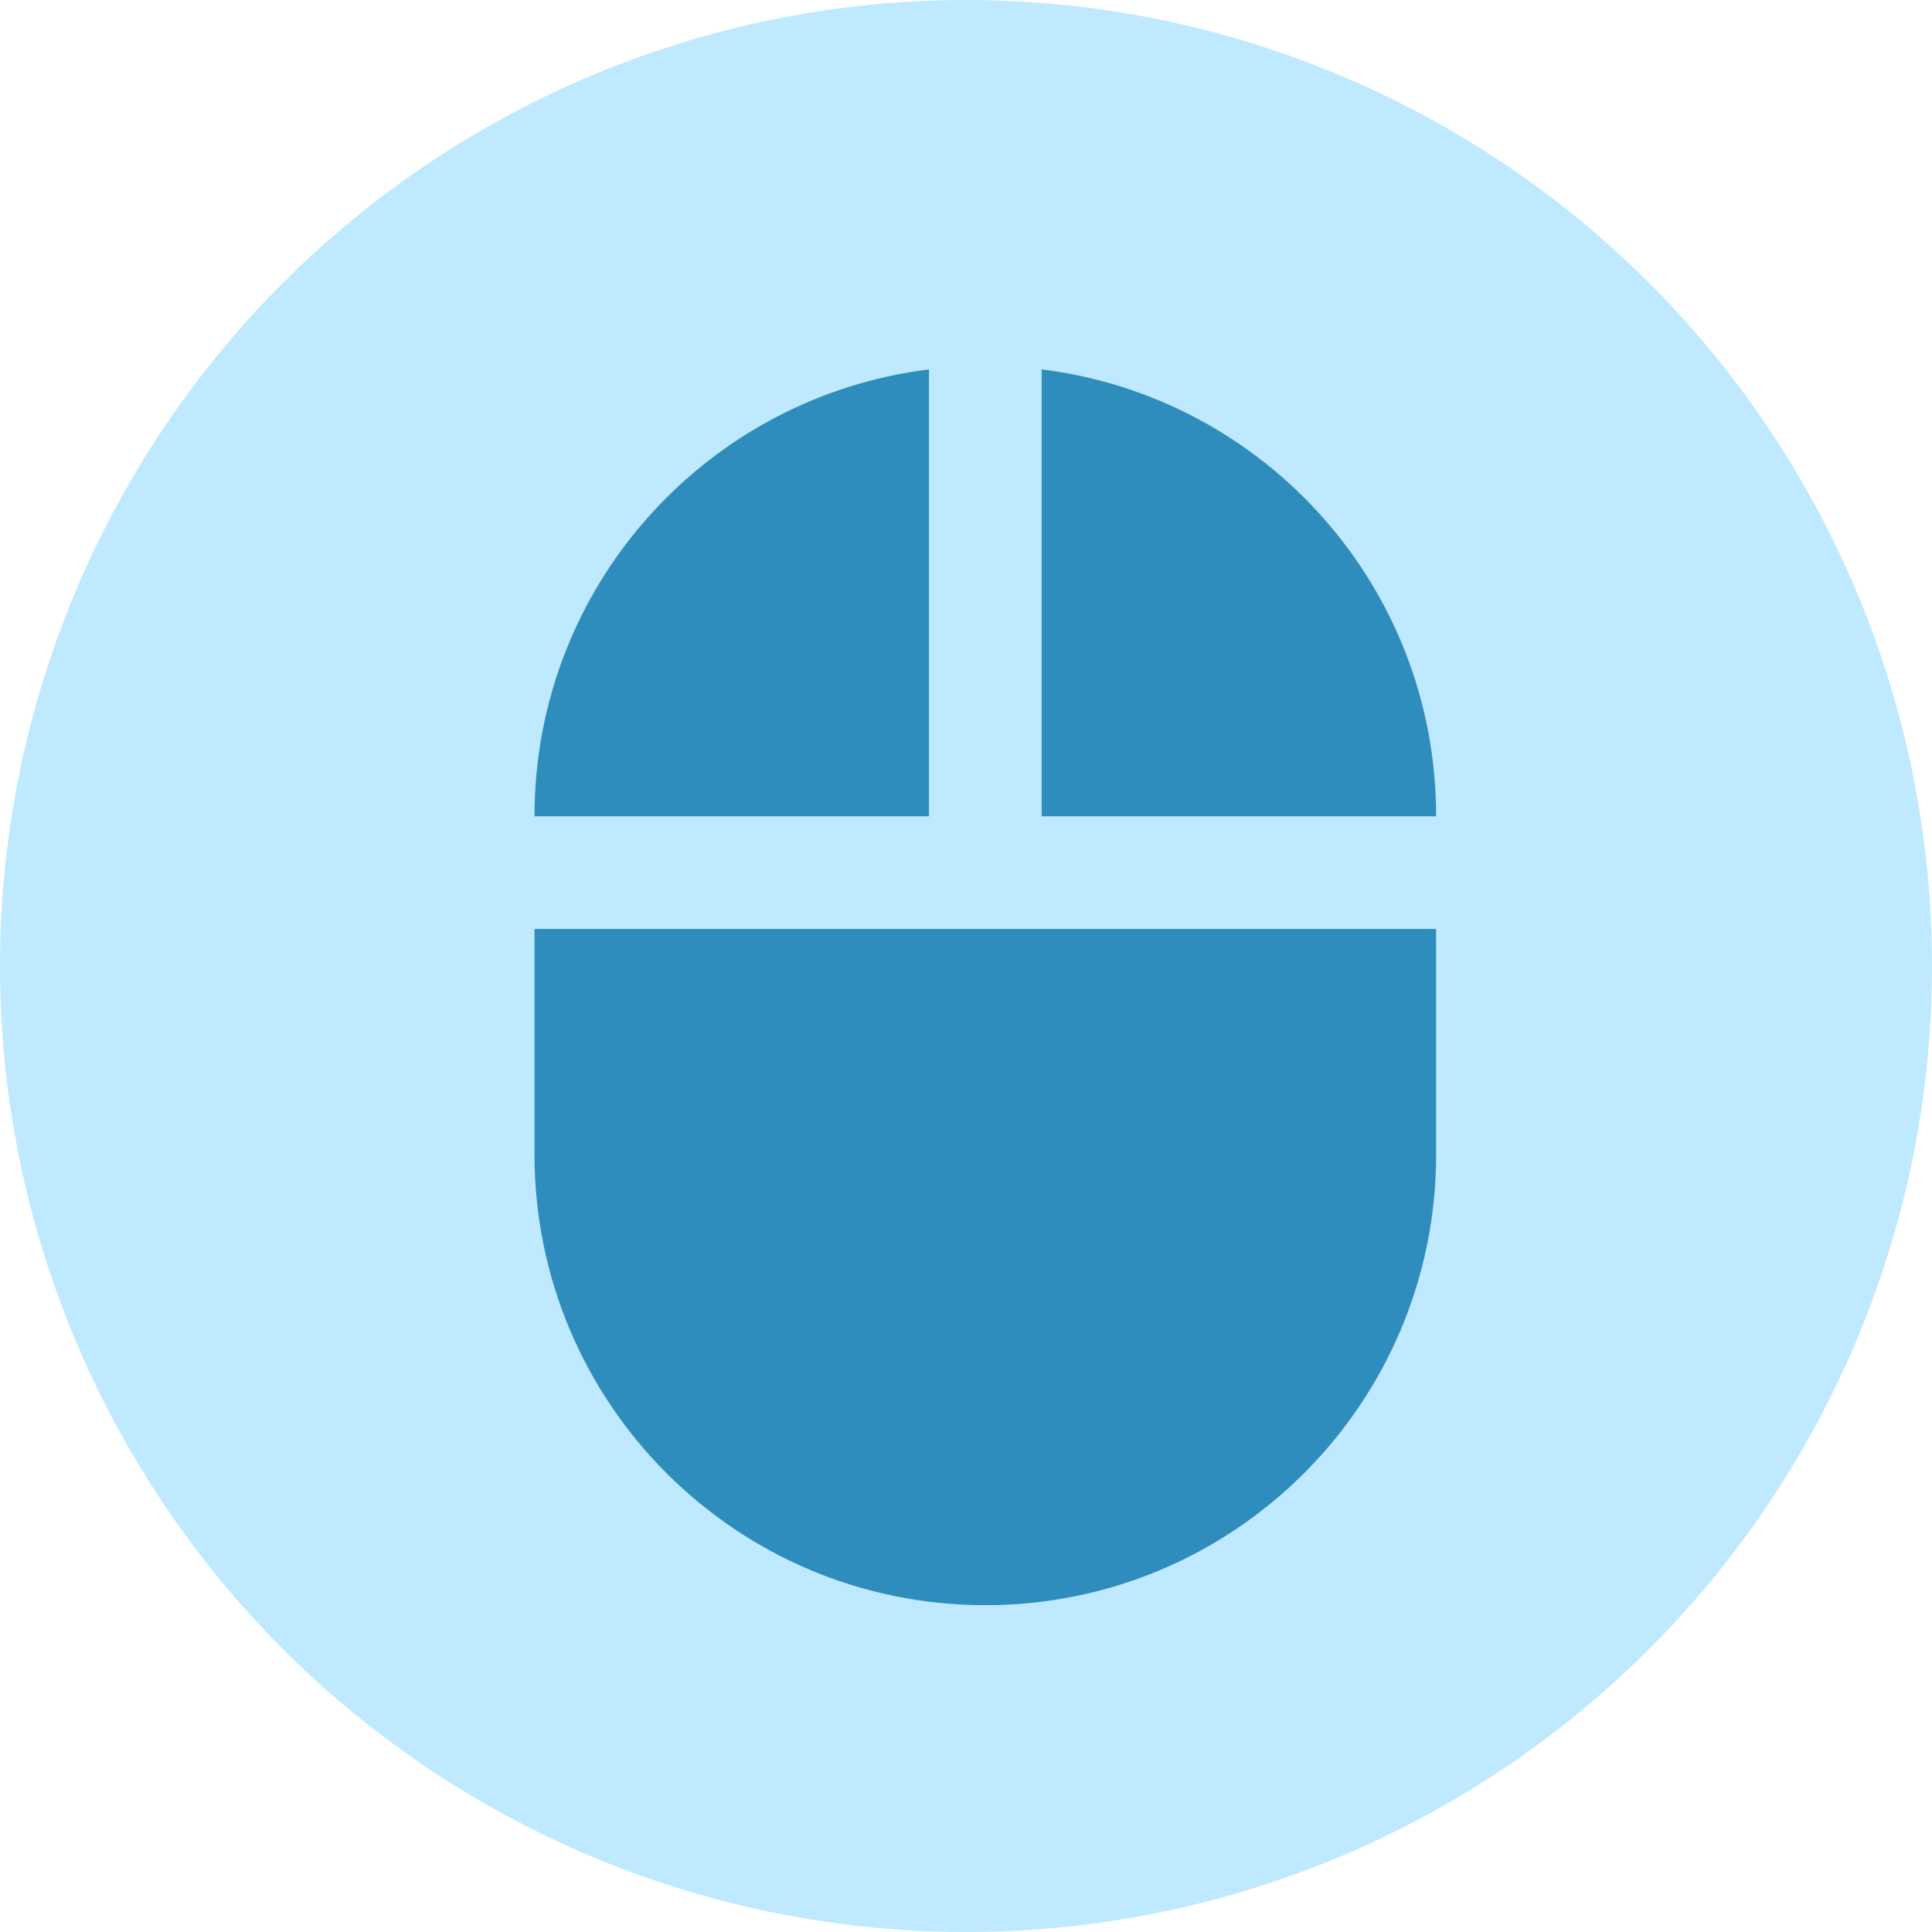 <?xml version="1.0" encoding="UTF-8"?>
<svg width="50px" height="50px" viewBox="0 0 50 50" version="1.1" xmlns="http://www.w3.org/2000/svg" xmlns:xlink="http://www.w3.org/1999/xlink">
    <!-- Generator: Sketch 50.2 (55047) - http://www.bohemiancoding.com/sketch -->
    <title>Icon</title>
    <desc>Created with Sketch.</desc>
    <defs></defs>
    <g id="Home-v1" stroke="none" stroke-width="1" fill="none" fill-rule="evenodd">
        <g id="Main-page" transform="translate(-302, -3549)">
            <g id="Made-for-devs" transform="translate(72, 2829)">
                <g id="Features" transform="translate(205, 383)">
                    <g id="UI-Components" transform="translate(0, 310)">
                        <g id="Icon" transform="translate(25, 27)">
                            <circle id="Oval-2" fill="#BEE9FF" cx="25" cy="25" r="25"></circle>
                            <g id="baseline-mouse-24px" transform="translate(8, 8)">
                                <polygon id="Shape" points="0 0 35 0 35 35 0 35"></polygon>
                                <path d="M18.958,1.56 L18.958,13.125 L29.167,13.125 C29.167,7.175 24.719,2.275 18.958,1.56 Z M5.833,21.875 C5.833,28.321 11.054,33.542 17.5,33.542 C23.946,33.542 29.167,28.321 29.167,21.875 L29.167,16.042 L5.833,16.042 L5.833,21.875 Z M16.042,1.56 C10.281,2.275 5.833,7.175 5.833,13.125 L16.042,13.125 L16.042,1.56 Z" id="Shape" fill="#2E8DBD" fill-rule="nonzero"></path>
                            </g>
                        </g>
                    </g>
                </g>
            </g>
        </g>
    </g>
</svg>